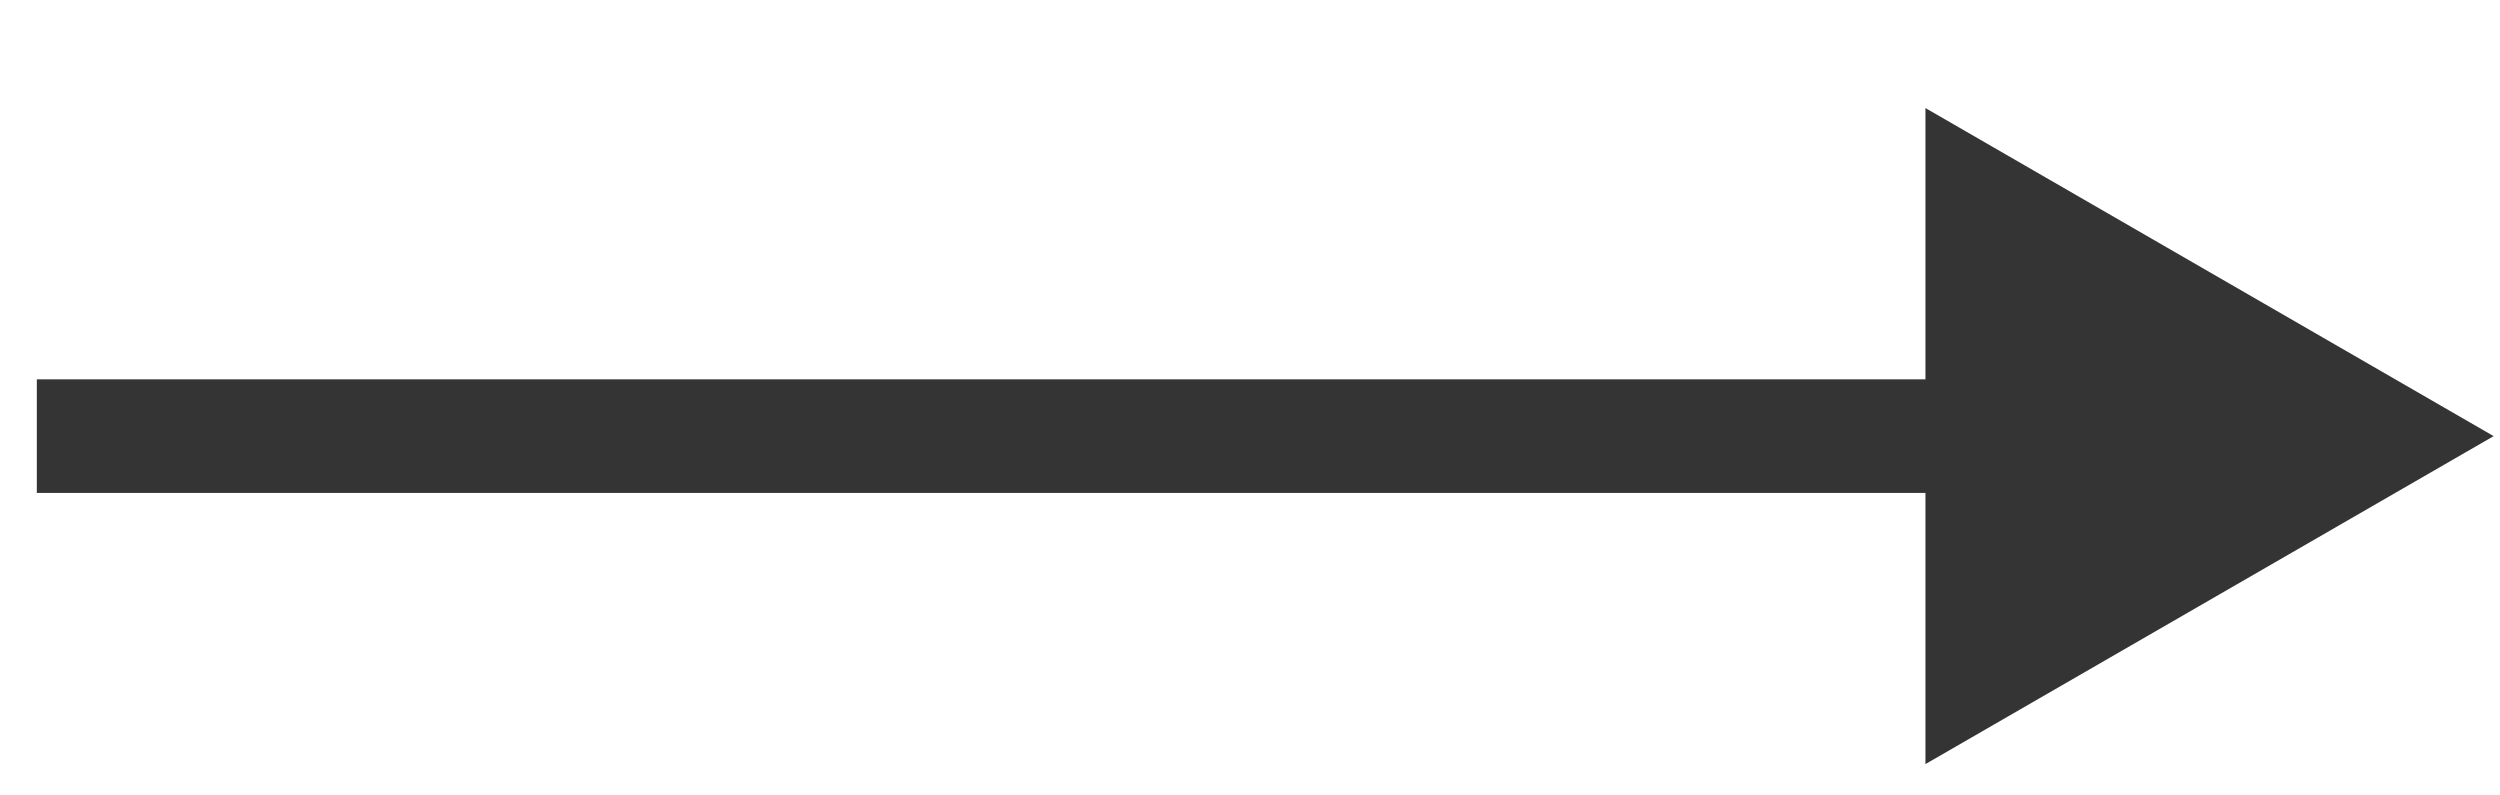 <svg width="22" height="7" viewBox="0 0 22 7" fill="none" xmlns="http://www.w3.org/2000/svg">
<path d="M21.944 3.838L16.944 0.951L16.944 6.724L21.944 3.838ZM0.324 4.338L17.444 4.338L17.444 3.338L0.324 3.338L0.324 4.338Z" fill="#353434"/>
</svg>
